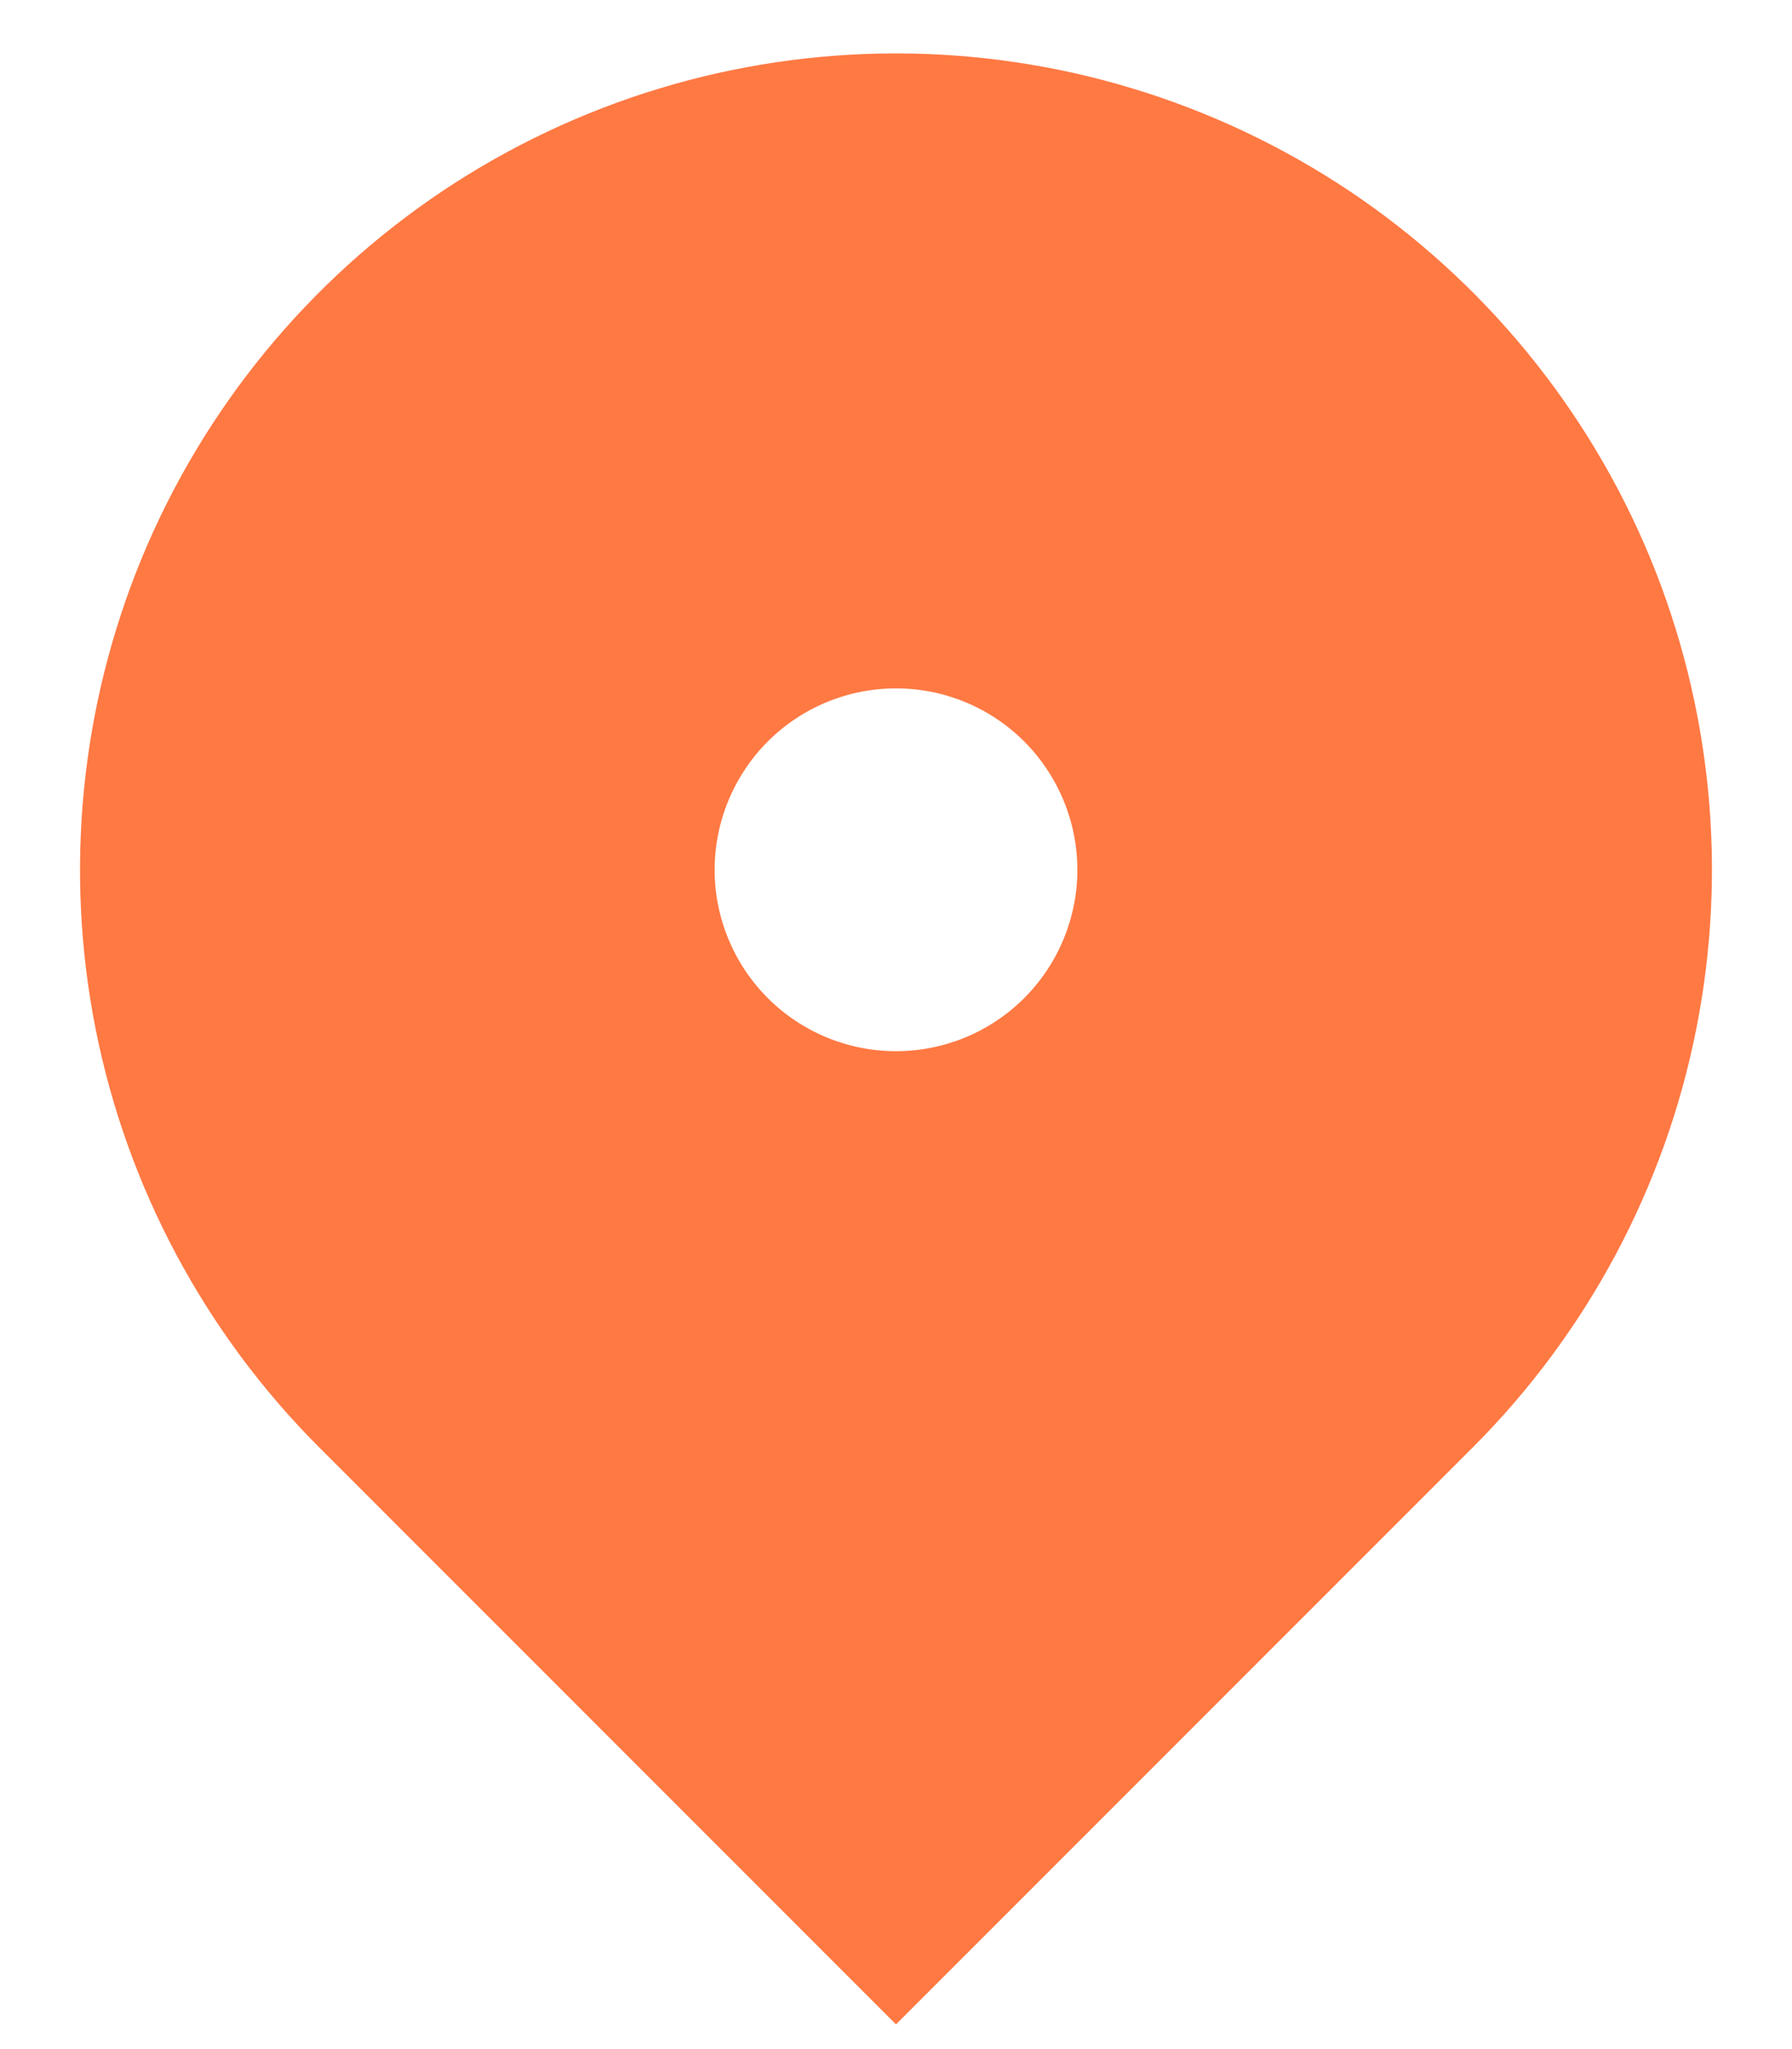 <svg width="14" height="16" viewBox="0 0 14 16" fill="none" xmlns="http://www.w3.org/2000/svg">
<path d="M11.508 11.3L7 15.807L2.492 11.3C1.601 10.408 0.993 9.272 0.747 8.035C0.502 6.799 0.628 5.517 1.11 4.352C1.593 3.187 2.41 2.192 3.458 1.491C4.507 0.791 5.739 0.417 7 0.417C8.261 0.417 9.493 0.791 10.542 1.491C11.59 2.192 12.407 3.187 12.89 4.352C13.372 5.517 13.498 6.799 13.252 8.035C13.007 9.272 12.399 10.408 11.508 11.3ZM7 8.208C7.376 8.208 7.736 8.059 8.002 7.793C8.267 7.528 8.417 7.167 8.417 6.792C8.417 6.416 8.267 6.056 8.002 5.79C7.736 5.524 7.376 5.375 7 5.375C6.624 5.375 6.264 5.524 5.998 5.79C5.733 6.056 5.583 6.416 5.583 6.792C5.583 7.167 5.733 7.528 5.998 7.793C6.264 8.059 6.624 8.208 7 8.208Z" fill="#FF7943"/>
</svg>
